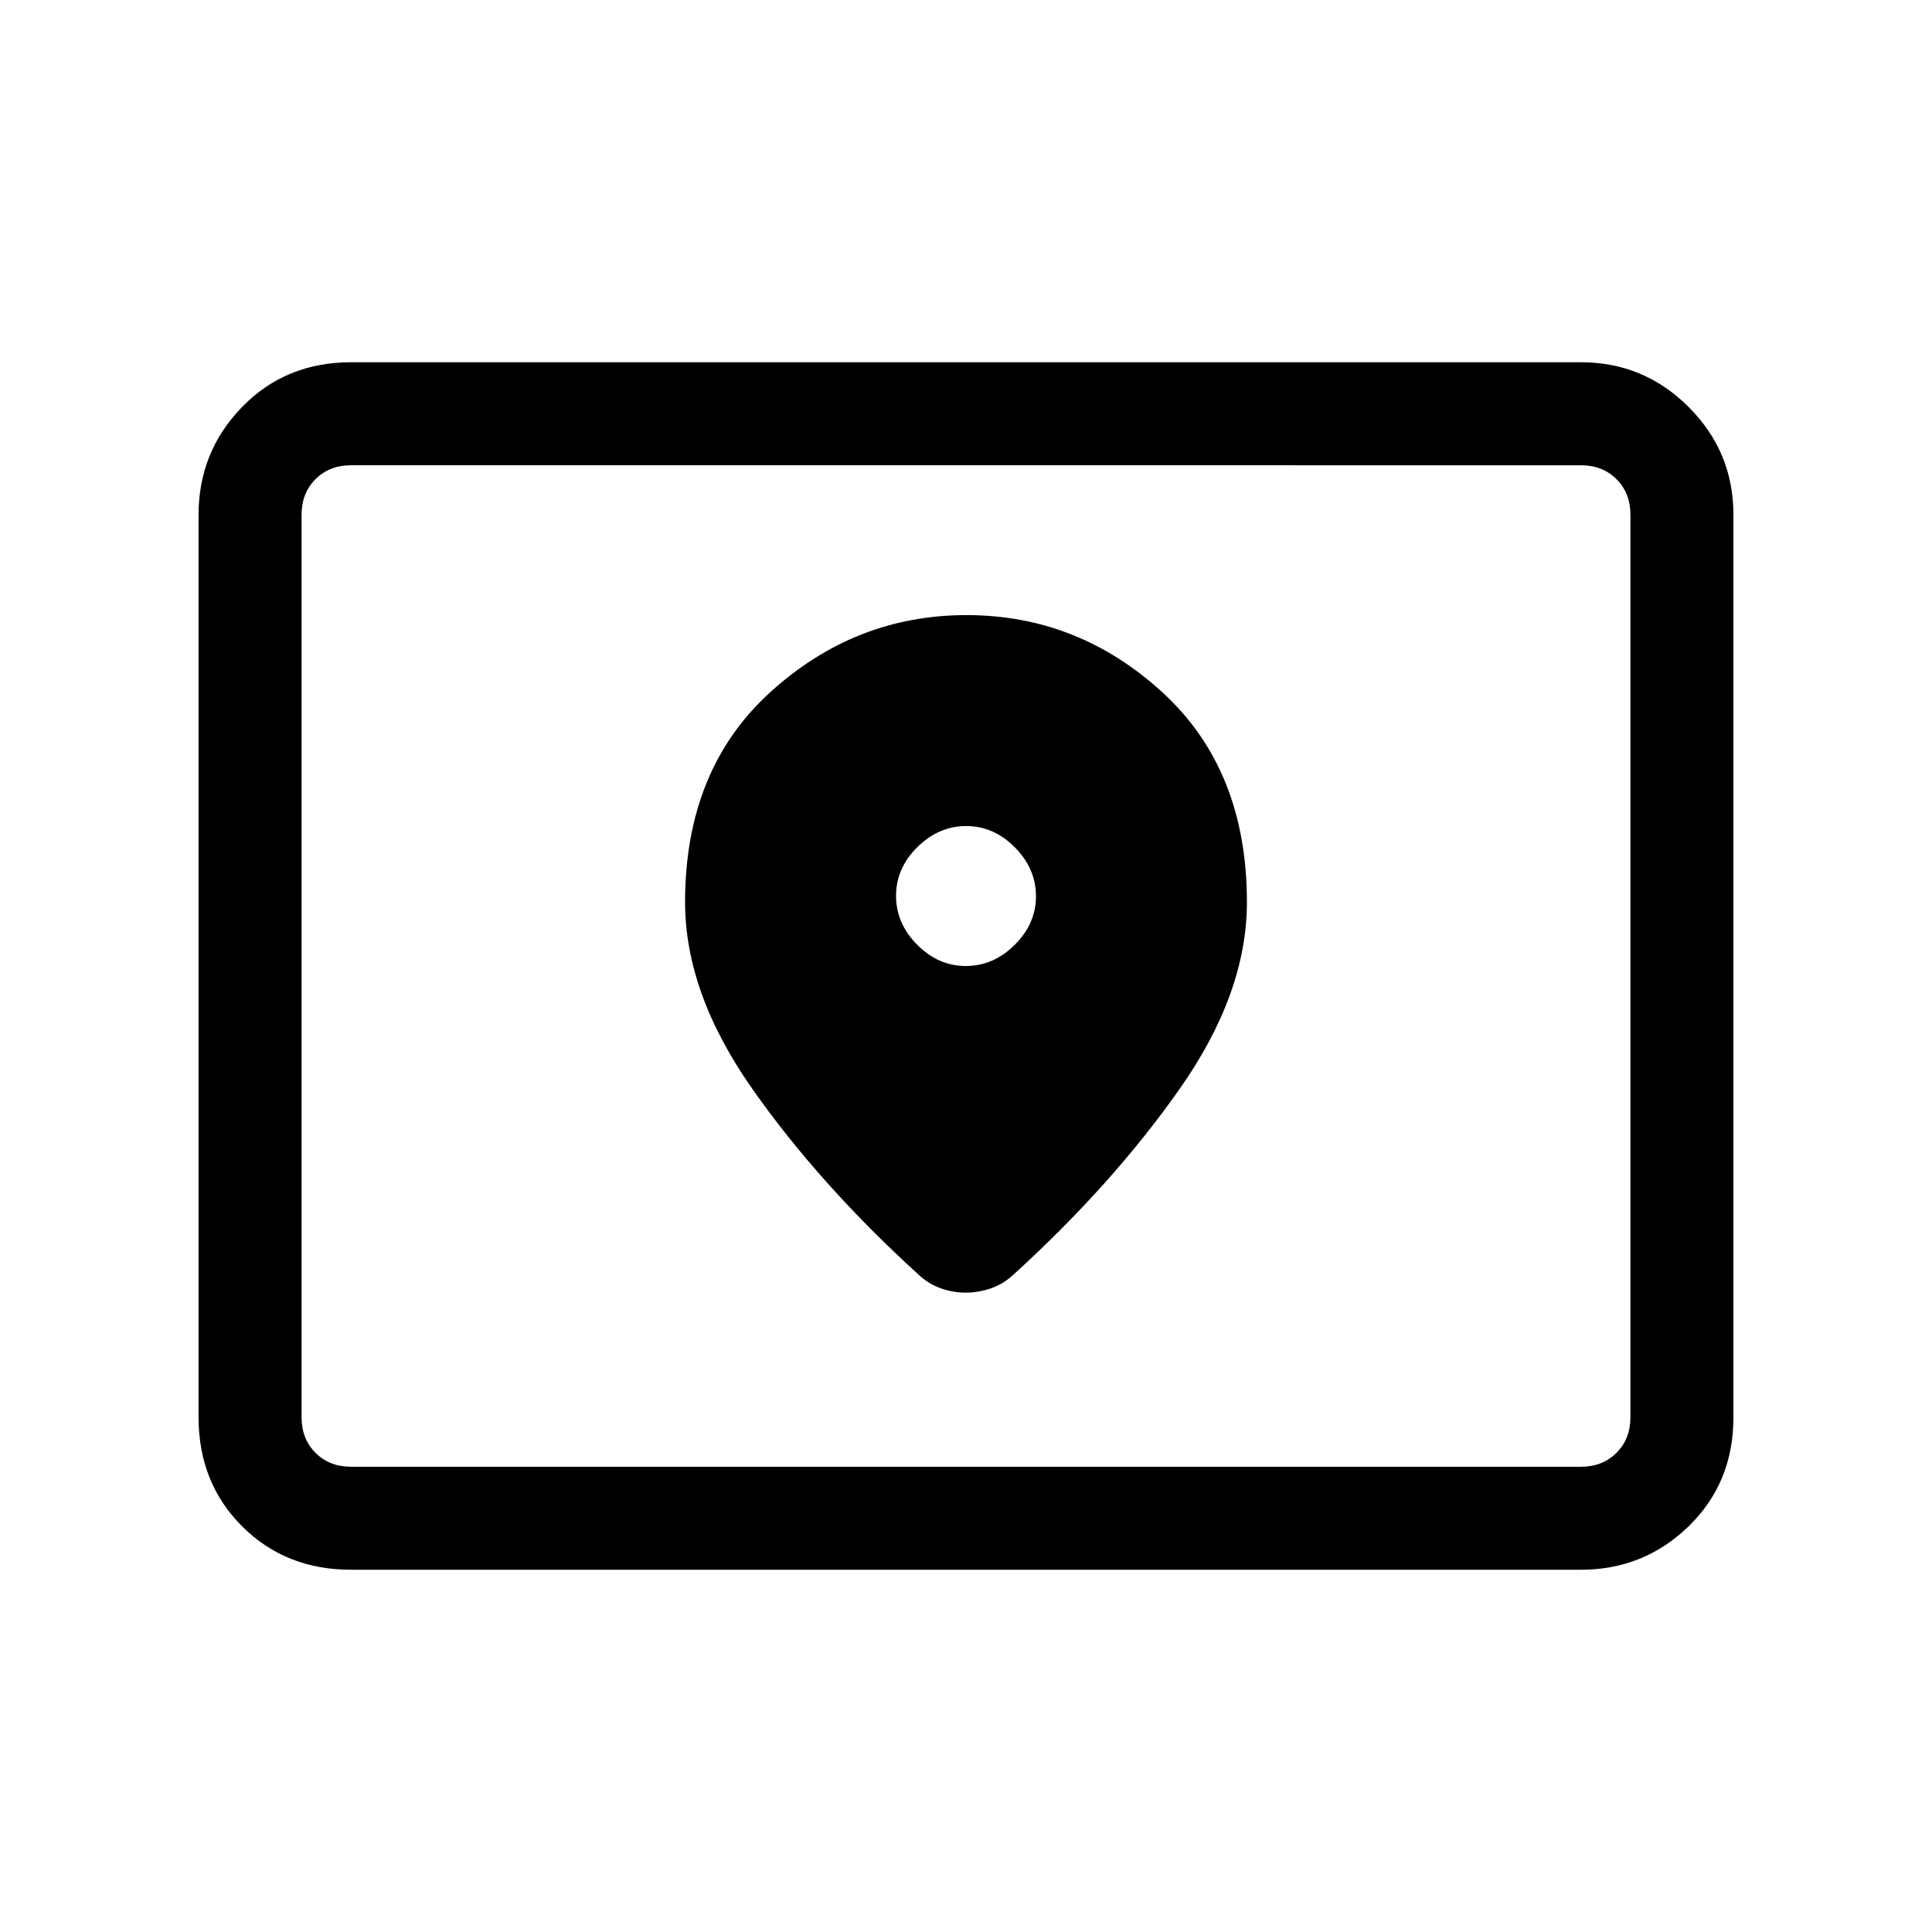 <svg xmlns="http://www.w3.org/2000/svg" height="40" viewBox="0 -960 960 960" width="40"><path d="M174.461-231.179h611.078q10.769 0 17.692-6.923t6.923-17.693v-448.41q0-10.77-6.923-17.693-6.923-6.923-17.692-6.923H174.461q-10.769 0-17.692 6.923t-6.923 17.693v448.41q0 10.77 6.923 17.693 6.923 6.923 17.692 6.923Zm0 51.179q-32.577 0-54.185-21.609-21.61-21.609-21.61-54.186v-448.41q0-31.302 21.61-53.549Q141.884-780 174.461-780h611.078q31.301 0 53.548 22.246 22.246 22.247 22.246 53.549v448.41q0 32.577-22.246 54.186Q816.84-180 785.539-180H174.461Zm-24.615-51.179v-497.642 497.642ZM479.901-480q-13.695 0-24.182-10.587-10.488-10.587-10.488-24.281 0-13.695 10.587-24.183 10.586-10.488 24.281-10.488 13.695 0 24.182 10.587 10.488 10.587 10.488 24.282 0 13.694-10.587 24.182Q493.596-480 479.901-480Zm.35-174.359q-55.482 0-97.661 38.444-42.18 38.444-42.18 104.223 0 45.205 33.449 92.795t82.705 92.385q4.898 4.564 10.966 6.692 6.069 2.128 12.347 2.128 6.277 0 12.469-2.128 6.192-2.128 11.09-6.692 49.256-44.795 82.705-92.385t33.449-92.795q0-65.779-41.928-104.223-41.929-38.444-97.411-38.444Z"/></svg>